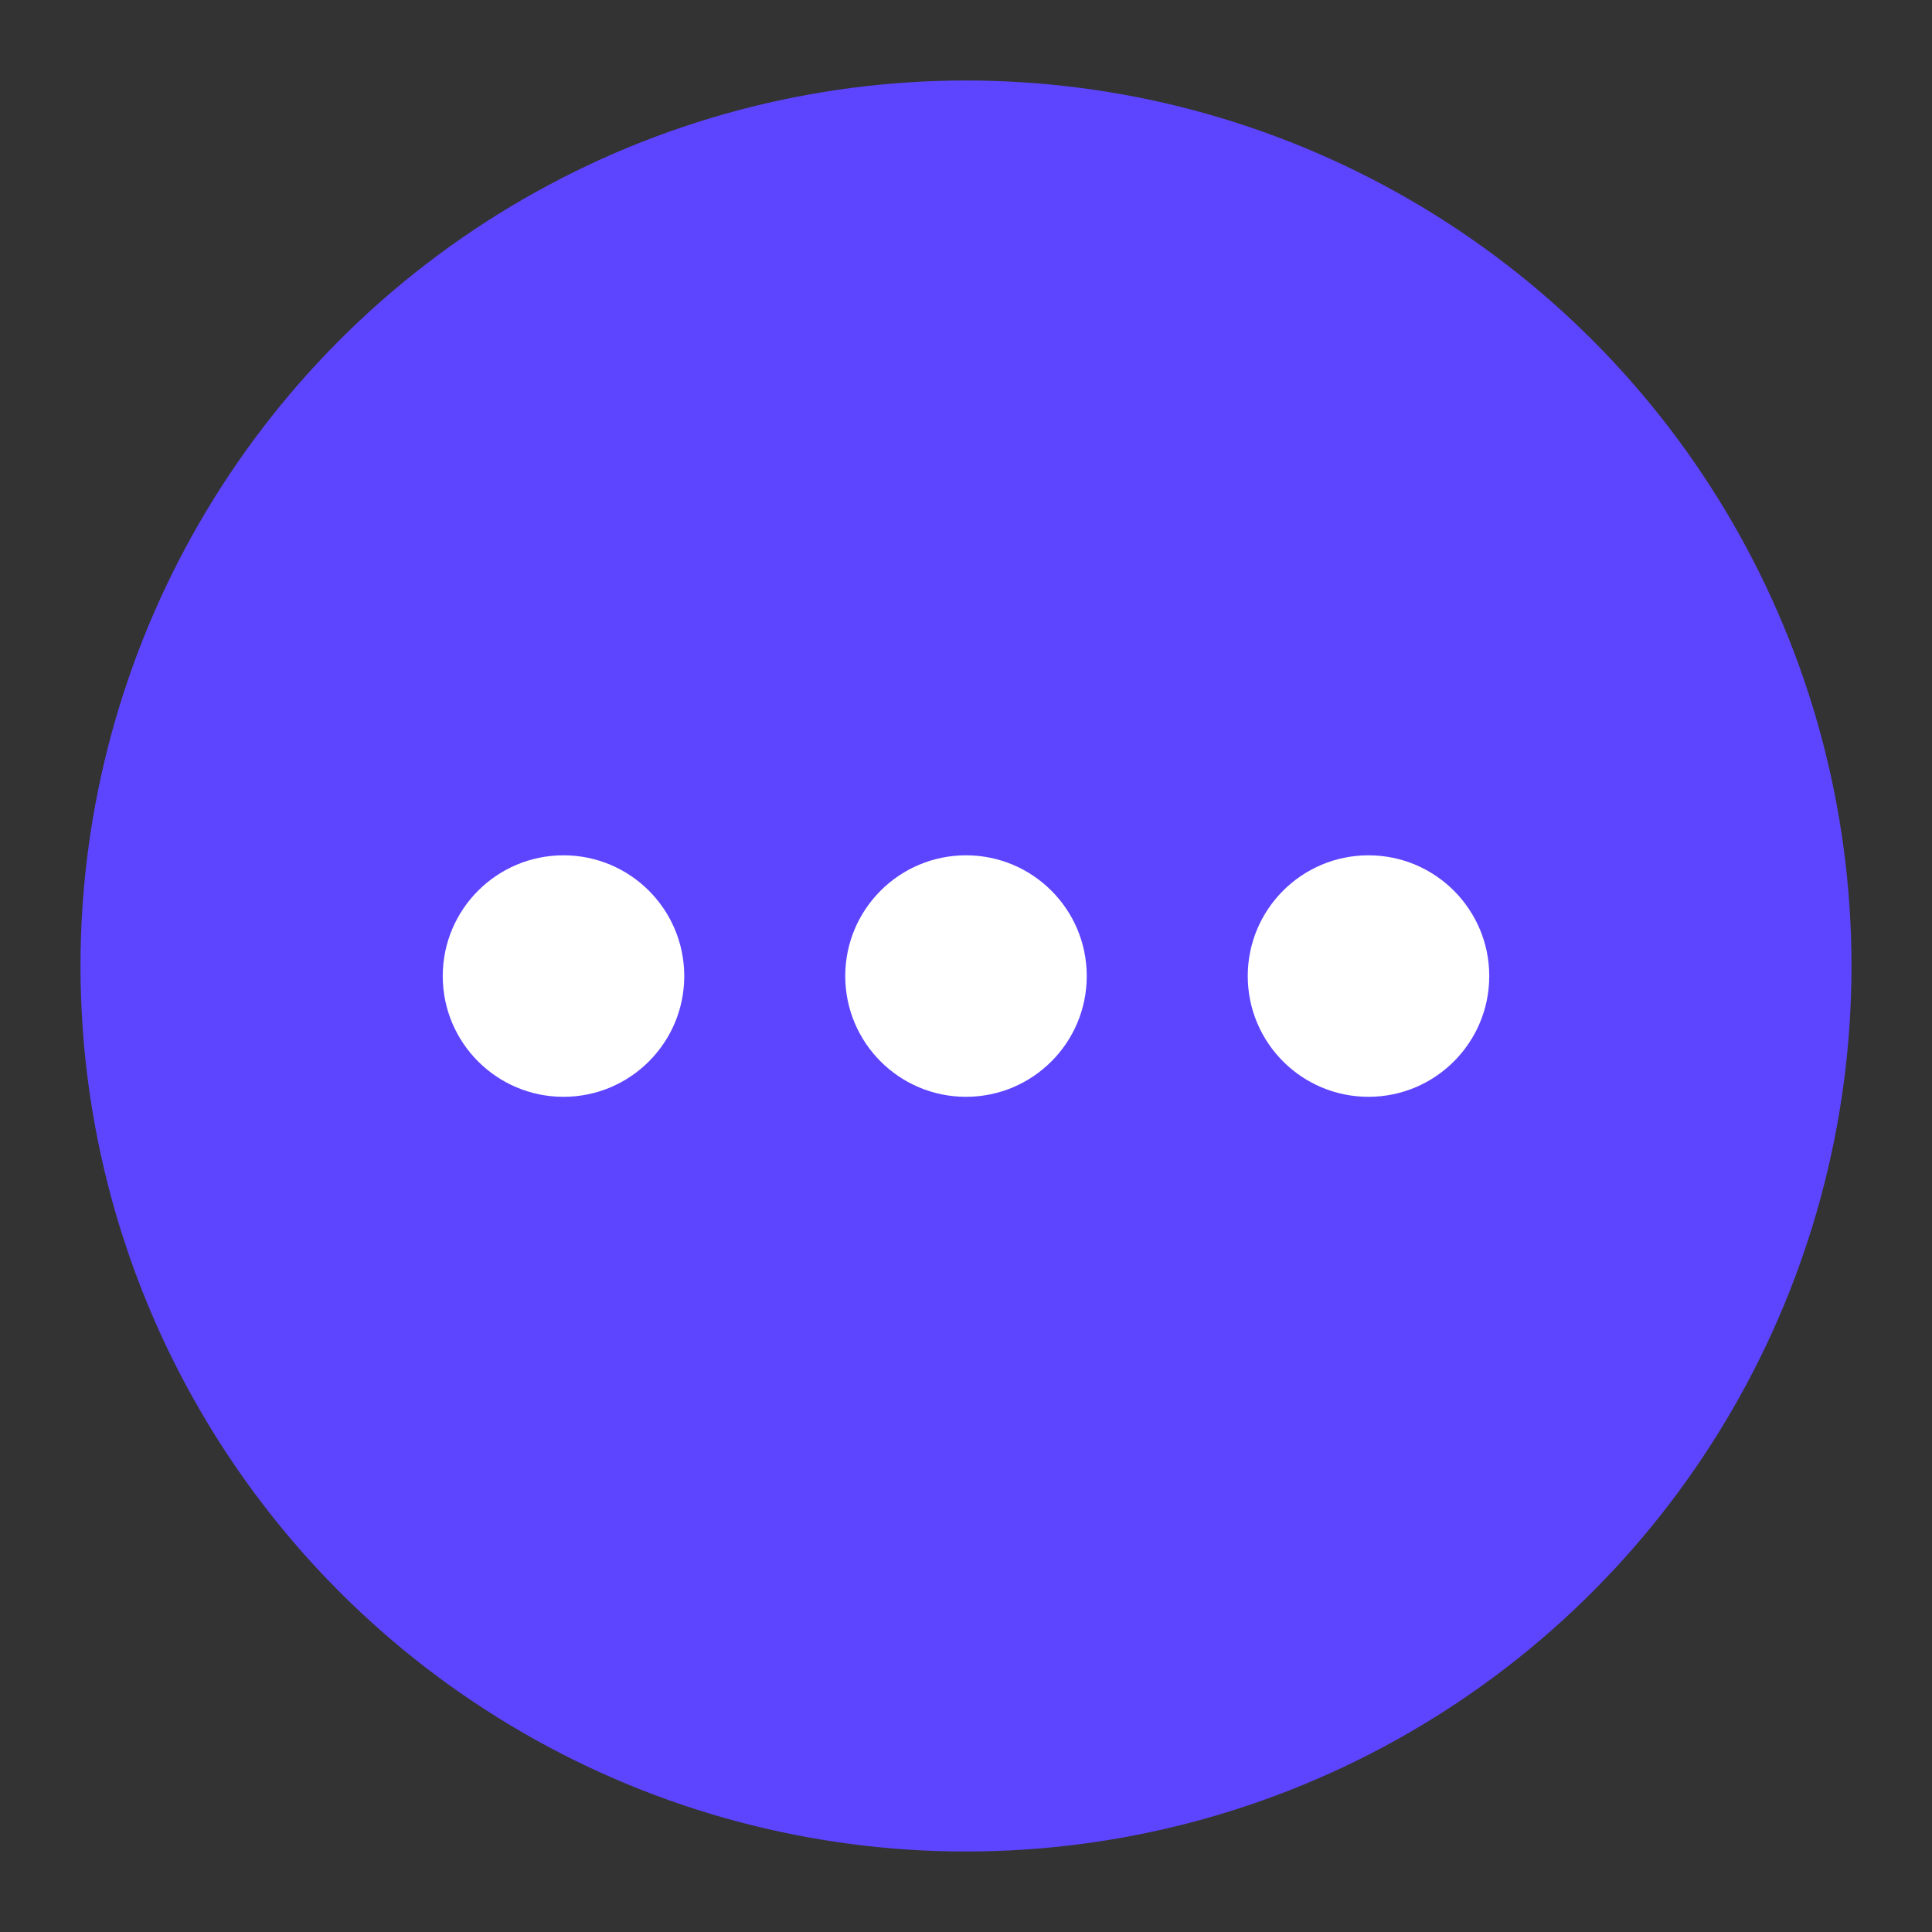 <svg width="24" height="24" viewBox="0 0 24 24" fill="none" xmlns="http://www.w3.org/2000/svg">
<rect x="0" y="0" width="24" height="24" fill="#333333" stroke="none"/>
<circle cx="12" cy="12" r="11" fill="#5D45FF"/>
<circle cx="7" cy="12.125" r="1.5" fill="white"/>
<circle cx="12" cy="12.125" r="1.5" fill="white"/>
<circle cx="17" cy="12.125" r="1.5" fill="white"/>
</svg>
